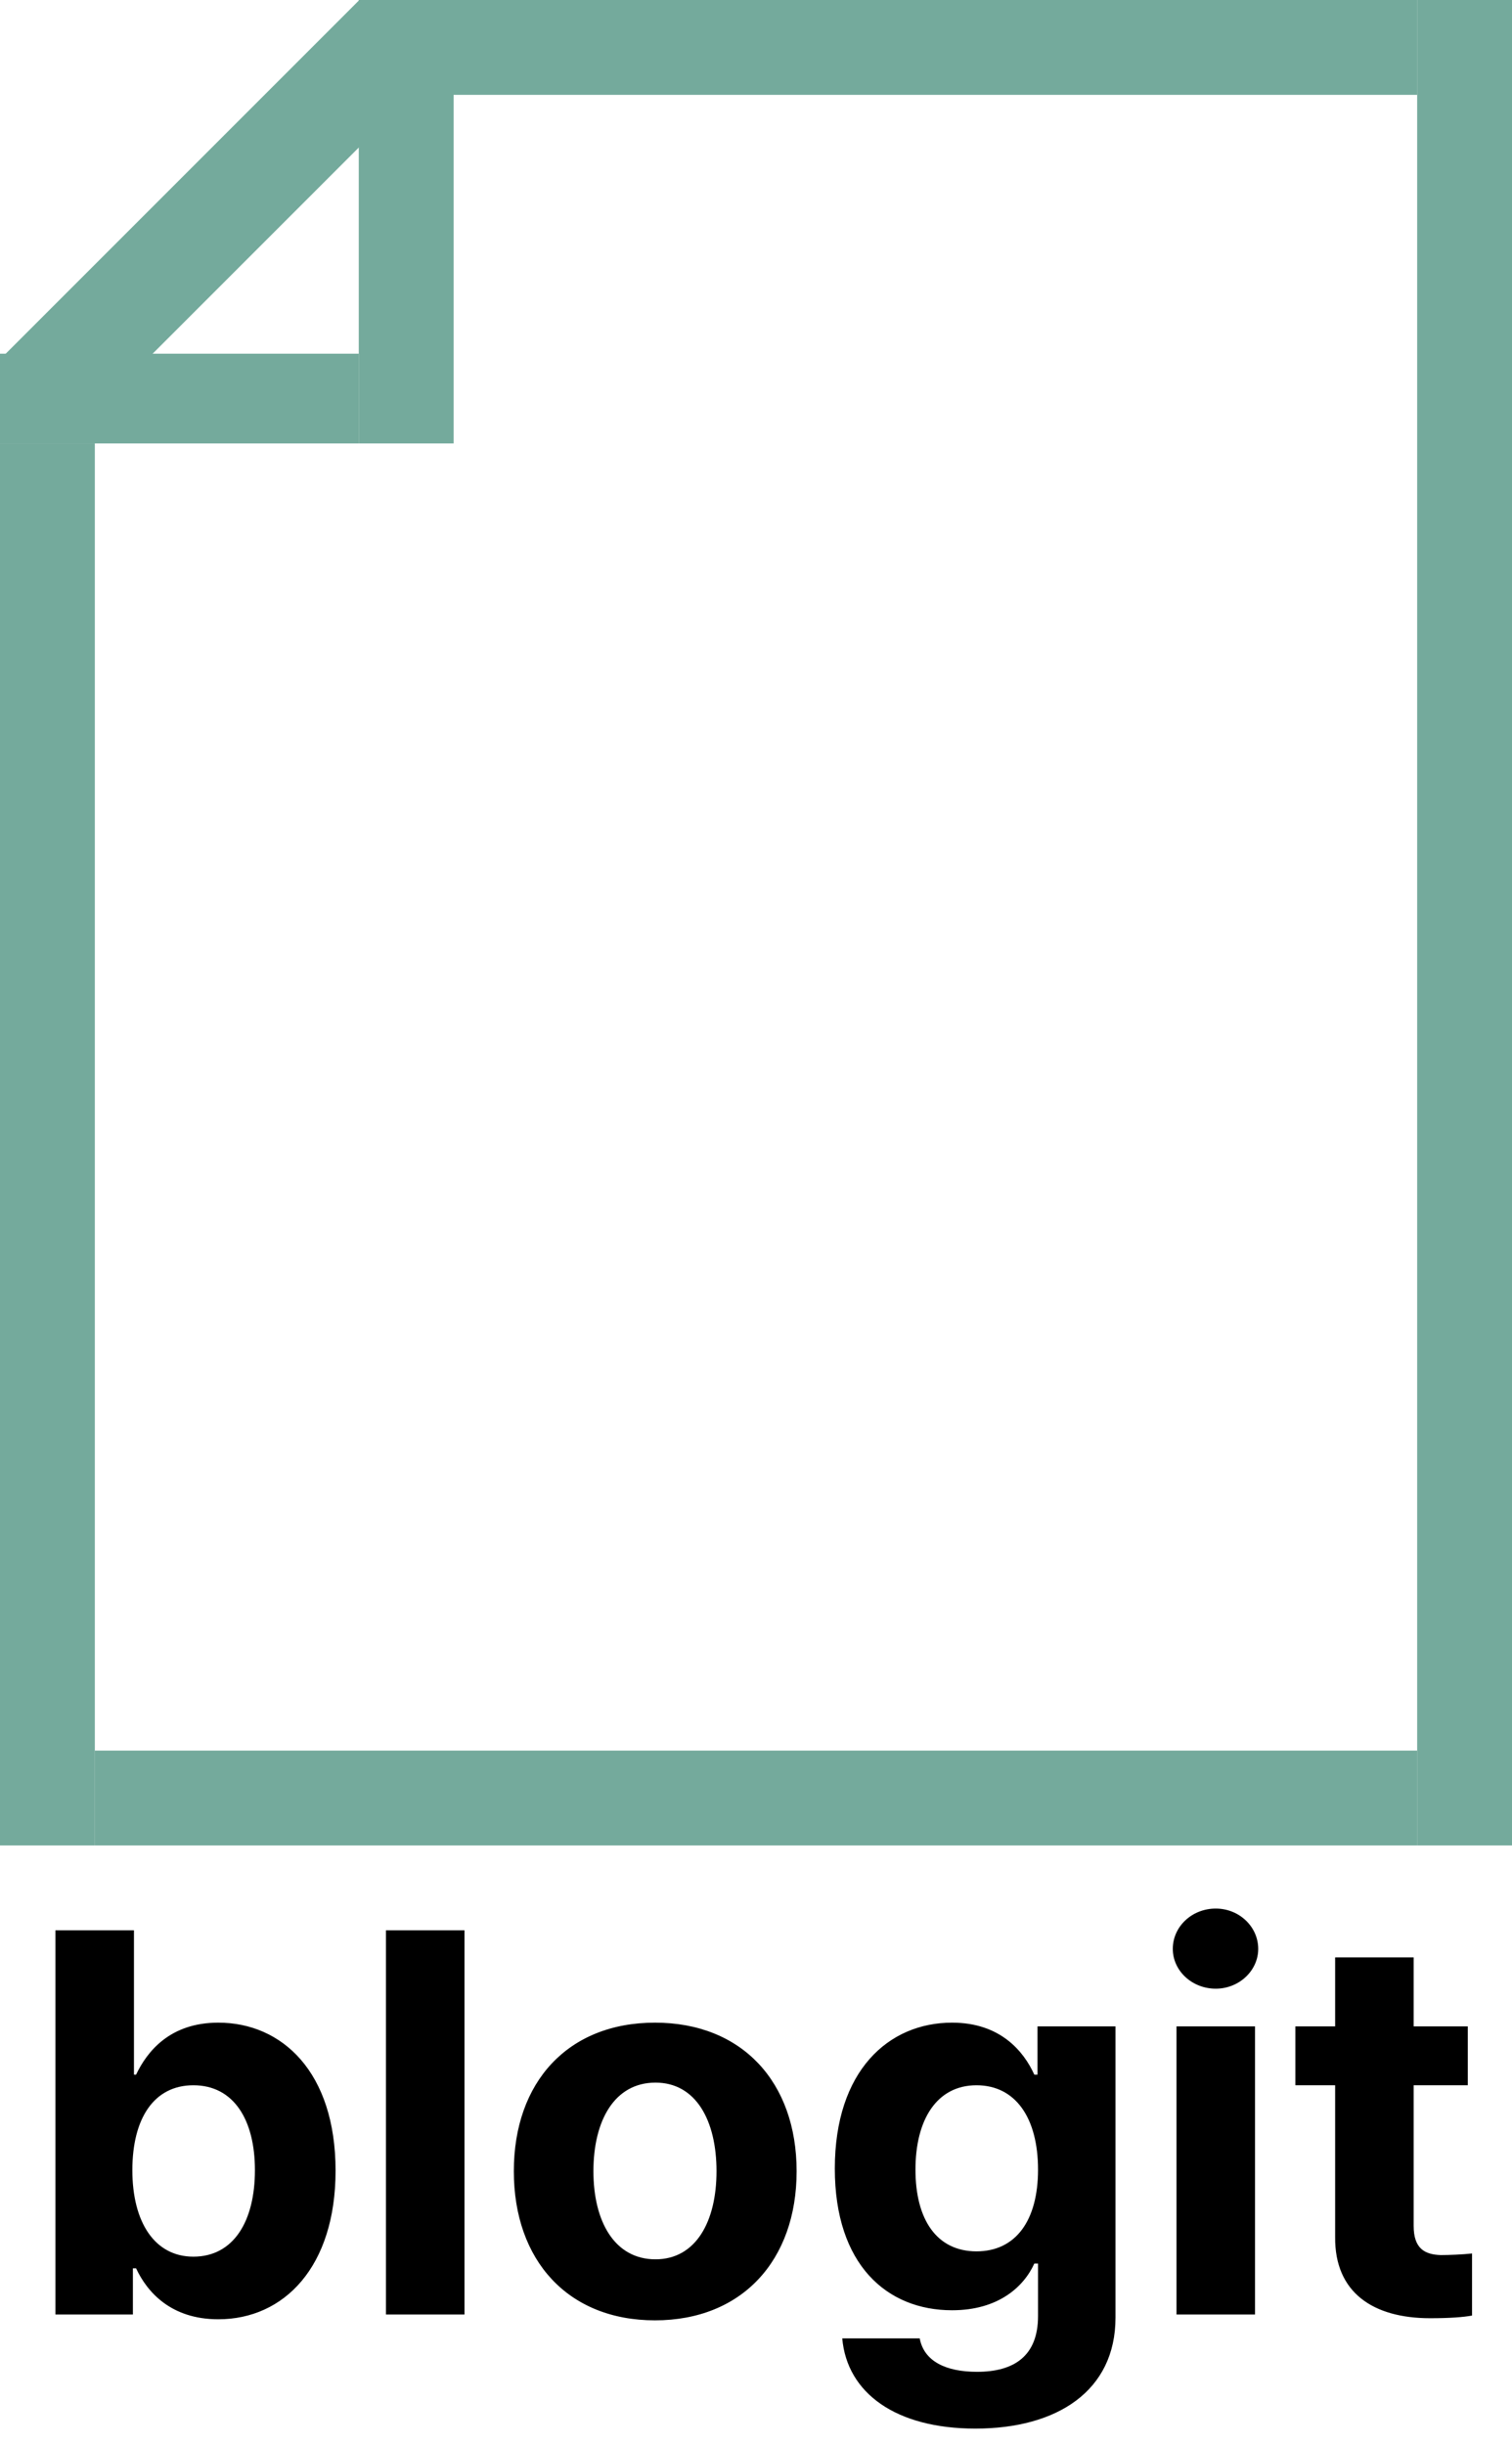 <svg width="590" height="954" viewBox="0 0 590 954" fill="none" xmlns="http://www.w3.org/2000/svg">
<g clip-path="url(#clip0_107_5)">
<rect x="553" width="37" height="720" fill="#74AA9C"/>
<rect y="173" width="37" height="547" fill="#74AA9C"/>
<rect x="37" y="720" width="37" height="516" transform="rotate(-90 37 720)" fill="#74AA9C"/>
<rect x="177" y="37" width="37" height="376" transform="rotate(-90 177 37)" fill="#74AA9C"/>
<rect x="140" width="37" height="173" fill="#74AA9C"/>
<rect x="140.231" width="40.537" height="195.488" transform="rotate(45 140.231 0)" fill="#74AA9C"/>
<rect y="173" width="35" height="140" transform="rotate(-90 0 173)" fill="#74AA9C"/>
<path d="M21.629 903V753.109H52.27V809.422H53.098C57.445 800.312 66.348 789.133 85.188 789.133C110.031 789.133 130.941 808.387 130.941 846.895C130.941 884.367 110.859 904.863 85.188 904.863C66.762 904.863 57.445 894.305 53.098 884.988H51.855V903H21.629ZM51.648 846.688C51.648 866.977 60.344 880.434 75.457 880.434C91.191 880.434 99.473 866.562 99.473 846.688C99.473 827.02 91.191 813.562 75.457 813.562C60.137 813.562 51.648 826.398 51.648 846.688ZM181.25 753.109V903H150.609V753.109H181.25ZM255.574 905.277C221.621 905.277 200.504 881.883 200.504 847.102C200.504 812.32 221.621 789.133 255.574 789.133C289.527 789.133 310.852 812.32 310.852 847.102C310.852 881.883 289.527 905.277 255.574 905.277ZM255.781 881.469C271.516 881.469 279.59 866.77 279.59 847.102C279.59 827.227 271.516 812.527 255.781 812.527C239.84 812.527 231.559 827.227 231.559 847.102C231.559 866.77 239.84 881.469 255.781 881.469ZM380.621 947.512C349.566 947.512 330.52 933.641 328.656 912.316H358.883C360.539 921.219 369.027 925.359 381.242 925.359C395.527 925.359 405.051 919.355 405.051 903.621V883.125H403.602C399.461 892.234 389.523 901.344 371.512 901.344C346.047 901.344 325.758 883.539 325.758 846.066C325.758 807.973 346.668 789.133 371.512 789.133C390.352 789.133 399.461 800.312 403.602 809.422H404.844V790.582H435.277V904.242C435.277 932.812 412.504 947.512 380.621 947.512ZM381.035 878.363C396.355 878.363 405.051 866.355 405.051 846.48C405.051 826.398 396.355 813.562 381.035 813.562C365.508 813.562 357.227 827.02 357.227 846.48C357.227 865.941 365.508 878.363 381.035 878.363ZM459.086 903V790.582H489.727V903H459.086ZM474.406 775.883C465.09 775.883 457.637 768.844 457.637 760.355C457.637 751.66 465.09 744.621 474.406 744.621C483.516 744.621 490.969 751.66 490.969 760.355C490.969 768.844 483.516 775.883 474.406 775.883ZM572.746 790.582V813.562H551.629V868.426C551.629 877.328 555.977 879.605 562.188 879.812C565.293 879.812 570.676 879.605 574.402 879.191V903.414C571.09 904.035 565.707 904.449 558.047 904.449C535.895 904.449 520.781 894.512 520.988 872.773V813.562H505.461V790.582H520.988V763.668H551.629V790.582H572.746Z" fill="black"/>
</g>
<defs>
<clipPath id="clip0_107_5">
<rect width="590" height="954" fill="white"/>
</clipPath>
</defs>
</svg>
